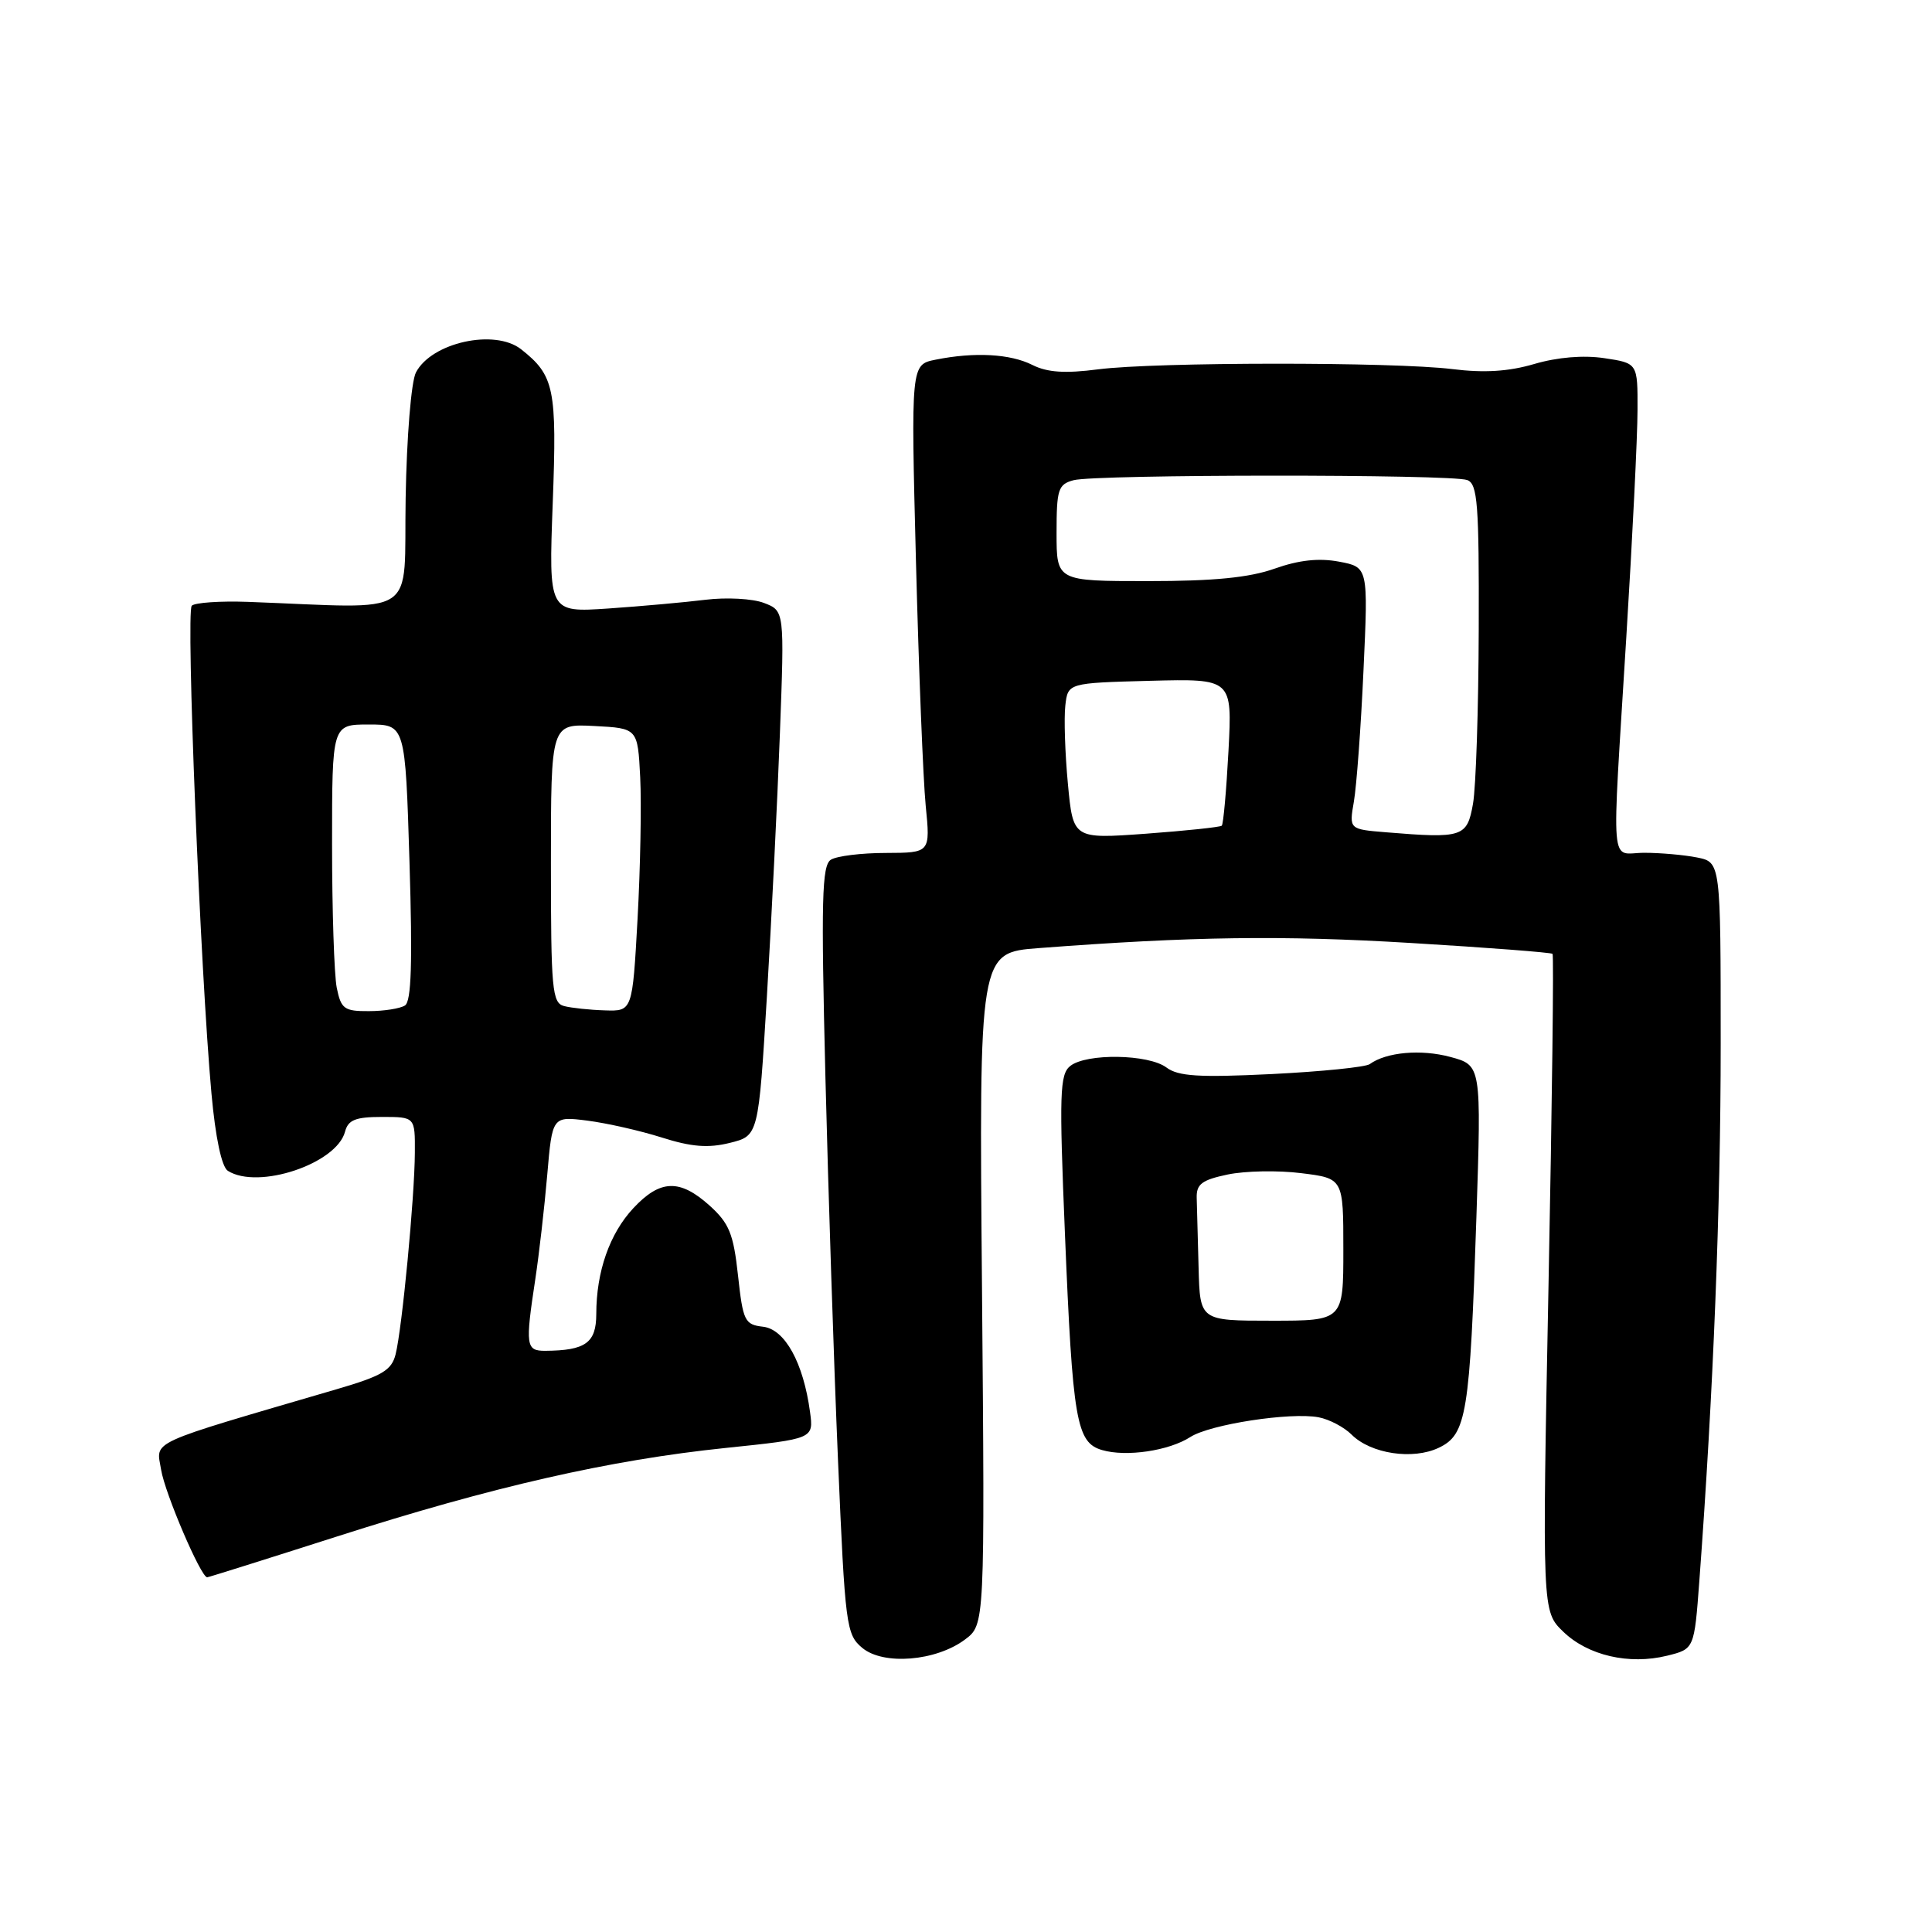 <?xml version="1.0" encoding="UTF-8" standalone="no"?>
<!DOCTYPE svg PUBLIC "-//W3C//DTD SVG 1.1//EN" "http://www.w3.org/Graphics/SVG/1.1/DTD/svg11.dtd" >
<svg xmlns="http://www.w3.org/2000/svg" xmlns:xlink="http://www.w3.org/1999/xlink" version="1.1" viewBox="0 0 256 256">
 <g >
 <path fill="currentColor"
d=" M 127.86 217.25 C 130.50 215.28 130.50 215.28 130.12 170.76 C 129.73 126.23 129.73 126.23 137.62 125.63 C 157.98 124.08 169.91 123.92 186.95 124.95 C 197.10 125.56 205.54 126.21 205.72 126.39 C 205.90 126.56 205.66 146.24 205.19 170.10 C 204.34 213.50 204.34 213.50 207.13 216.20 C 210.40 219.37 215.86 220.63 220.90 219.39 C 224.50 218.50 224.50 218.50 225.17 209.50 C 227.03 184.48 228.00 160.08 228.00 138.34 C 228.00 114.25 228.00 114.25 224.87 113.62 C 223.16 113.28 220.01 113.00 217.87 113.00 C 213.27 113.00 213.54 116.29 215.49 84.50 C 216.31 71.30 216.98 57.72 216.98 54.31 C 217.00 48.12 217.00 48.12 212.59 47.46 C 209.81 47.04 206.37 47.33 203.30 48.23 C 199.90 49.23 196.65 49.43 192.47 48.91 C 184.62 47.94 153.14 47.96 145.50 48.94 C 141.12 49.51 138.77 49.35 136.80 48.36 C 133.87 46.88 129.13 46.62 123.97 47.66 C 120.70 48.31 120.70 48.31 121.37 74.41 C 121.74 88.76 122.32 103.31 122.66 106.75 C 123.28 113.00 123.28 113.00 117.39 113.02 C 114.15 113.02 110.86 113.43 110.09 113.92 C 108.90 114.68 108.79 119.24 109.37 142.66 C 109.75 157.97 110.50 180.85 111.04 193.50 C 111.98 215.45 112.13 216.58 114.25 218.35 C 117.05 220.69 124.02 220.12 127.86 217.25 Z  M 44.63 203.60 C 65.26 196.99 80.80 193.45 96.16 191.86 C 107.82 190.65 107.82 190.65 107.33 187.08 C 106.45 180.57 104.01 176.14 101.12 175.80 C 98.68 175.52 98.45 175.06 97.79 169.00 C 97.19 163.48 96.62 162.09 94.03 159.75 C 90.07 156.19 87.48 156.28 83.93 160.08 C 80.78 163.45 79.01 168.49 79.01 174.13 C 79.00 177.94 77.59 178.95 72.25 178.99 C 69.68 179.00 69.59 178.31 70.93 169.50 C 71.43 166.20 72.14 159.99 72.51 155.70 C 73.18 147.90 73.18 147.90 77.84 148.49 C 80.40 148.82 84.84 149.82 87.70 150.73 C 91.61 151.97 93.84 152.15 96.70 151.44 C 100.50 150.50 100.50 150.50 101.62 132.00 C 102.23 121.83 103.01 106.17 103.34 97.22 C 103.95 80.93 103.95 80.93 101.22 79.89 C 99.73 79.32 96.25 79.13 93.50 79.47 C 90.75 79.81 84.95 80.33 80.60 80.63 C 72.70 81.16 72.70 81.16 73.24 66.65 C 73.81 51.47 73.46 49.76 69.05 46.28 C 65.55 43.53 57.17 45.38 55.11 49.36 C 54.49 50.56 53.89 57.86 53.75 66.00 C 53.47 82.19 55.89 80.60 32.83 79.75 C 29.16 79.62 25.82 79.85 25.41 80.26 C 24.62 81.05 26.55 128.77 28.02 144.90 C 28.55 150.75 29.37 154.62 30.19 155.14 C 34.20 157.68 44.61 154.21 45.72 149.95 C 46.13 148.39 47.11 148.00 50.62 148.00 C 55.00 148.00 55.00 148.00 54.97 152.75 C 54.94 158.64 53.28 176.03 52.42 179.45 C 51.89 181.57 50.65 182.31 44.64 184.07 C 19.10 191.55 20.71 190.81 21.35 194.76 C 21.86 197.89 26.62 209.00 27.45 209.00 C 27.62 209.00 35.35 206.57 44.63 203.60 Z  M 157.73 190.41 C 160.34 188.73 171.02 187.09 174.73 187.80 C 176.14 188.07 178.10 189.10 179.09 190.09 C 181.64 192.64 187.22 193.48 190.66 191.83 C 194.33 190.08 194.77 187.38 195.63 161.33 C 196.29 141.16 196.29 141.16 192.18 140.05 C 188.29 139.00 183.69 139.41 181.50 141.00 C 180.95 141.40 175.10 141.99 168.50 142.32 C 158.87 142.79 156.12 142.62 154.56 141.45 C 152.18 139.67 143.96 139.54 141.81 141.25 C 140.42 142.36 140.34 144.93 141.11 163.50 C 142.13 188.29 142.63 191.15 146.03 192.14 C 149.23 193.08 154.90 192.24 157.73 190.41 Z  M 141.50 103.84 C 141.12 99.80 140.97 95.15 141.16 93.50 C 141.50 90.50 141.50 90.50 152.39 90.21 C 163.28 89.93 163.28 89.93 162.78 99.49 C 162.50 104.75 162.10 109.22 161.89 109.41 C 161.67 109.60 157.15 110.08 151.84 110.47 C 142.19 111.17 142.19 111.17 141.50 103.84 Z  M 183.63 110.28 C 178.76 109.88 178.76 109.88 179.40 106.19 C 179.75 104.16 180.33 96.35 180.67 88.82 C 181.30 75.15 181.30 75.15 177.42 74.42 C 174.75 73.92 172.10 74.21 168.89 75.35 C 165.53 76.54 160.84 77.00 152.12 77.00 C 140.00 77.00 140.00 77.00 140.00 70.62 C 140.00 64.84 140.21 64.18 142.25 63.63 C 145.20 62.84 192.37 62.82 194.42 63.61 C 195.79 64.13 195.99 66.79 195.94 83.36 C 195.91 93.89 195.57 104.30 195.18 106.50 C 194.40 110.93 193.83 111.12 183.63 110.28 Z  M 44.62 130.88 C 44.28 129.16 44.00 120.61 44.00 111.88 C 44.00 96.00 44.00 96.00 48.85 96.00 C 53.70 96.00 53.70 96.00 54.26 114.24 C 54.67 127.56 54.51 132.69 53.66 133.23 C 53.02 133.64 50.87 133.98 48.88 133.98 C 45.61 134.00 45.19 133.69 44.62 130.88 Z  M 74.75 133.31 C 73.16 132.90 73.00 131.13 73.00 114.38 C 73.00 95.90 73.00 95.90 78.75 96.20 C 84.50 96.50 84.50 96.50 84.83 103.00 C 85.01 106.58 84.85 115.01 84.48 121.75 C 83.80 134.00 83.80 134.00 80.15 133.88 C 78.14 133.82 75.71 133.56 74.75 133.31 Z  M 158.82 168.00 C 158.72 164.15 158.61 159.99 158.57 158.75 C 158.51 156.91 159.24 156.35 162.67 155.63 C 164.96 155.15 169.35 155.06 172.42 155.45 C 178.00 156.14 178.00 156.14 178.00 165.57 C 178.00 175.00 178.00 175.00 168.50 175.00 C 159.00 175.00 159.00 175.00 158.82 168.00 Z "/>
</g>
</svg>